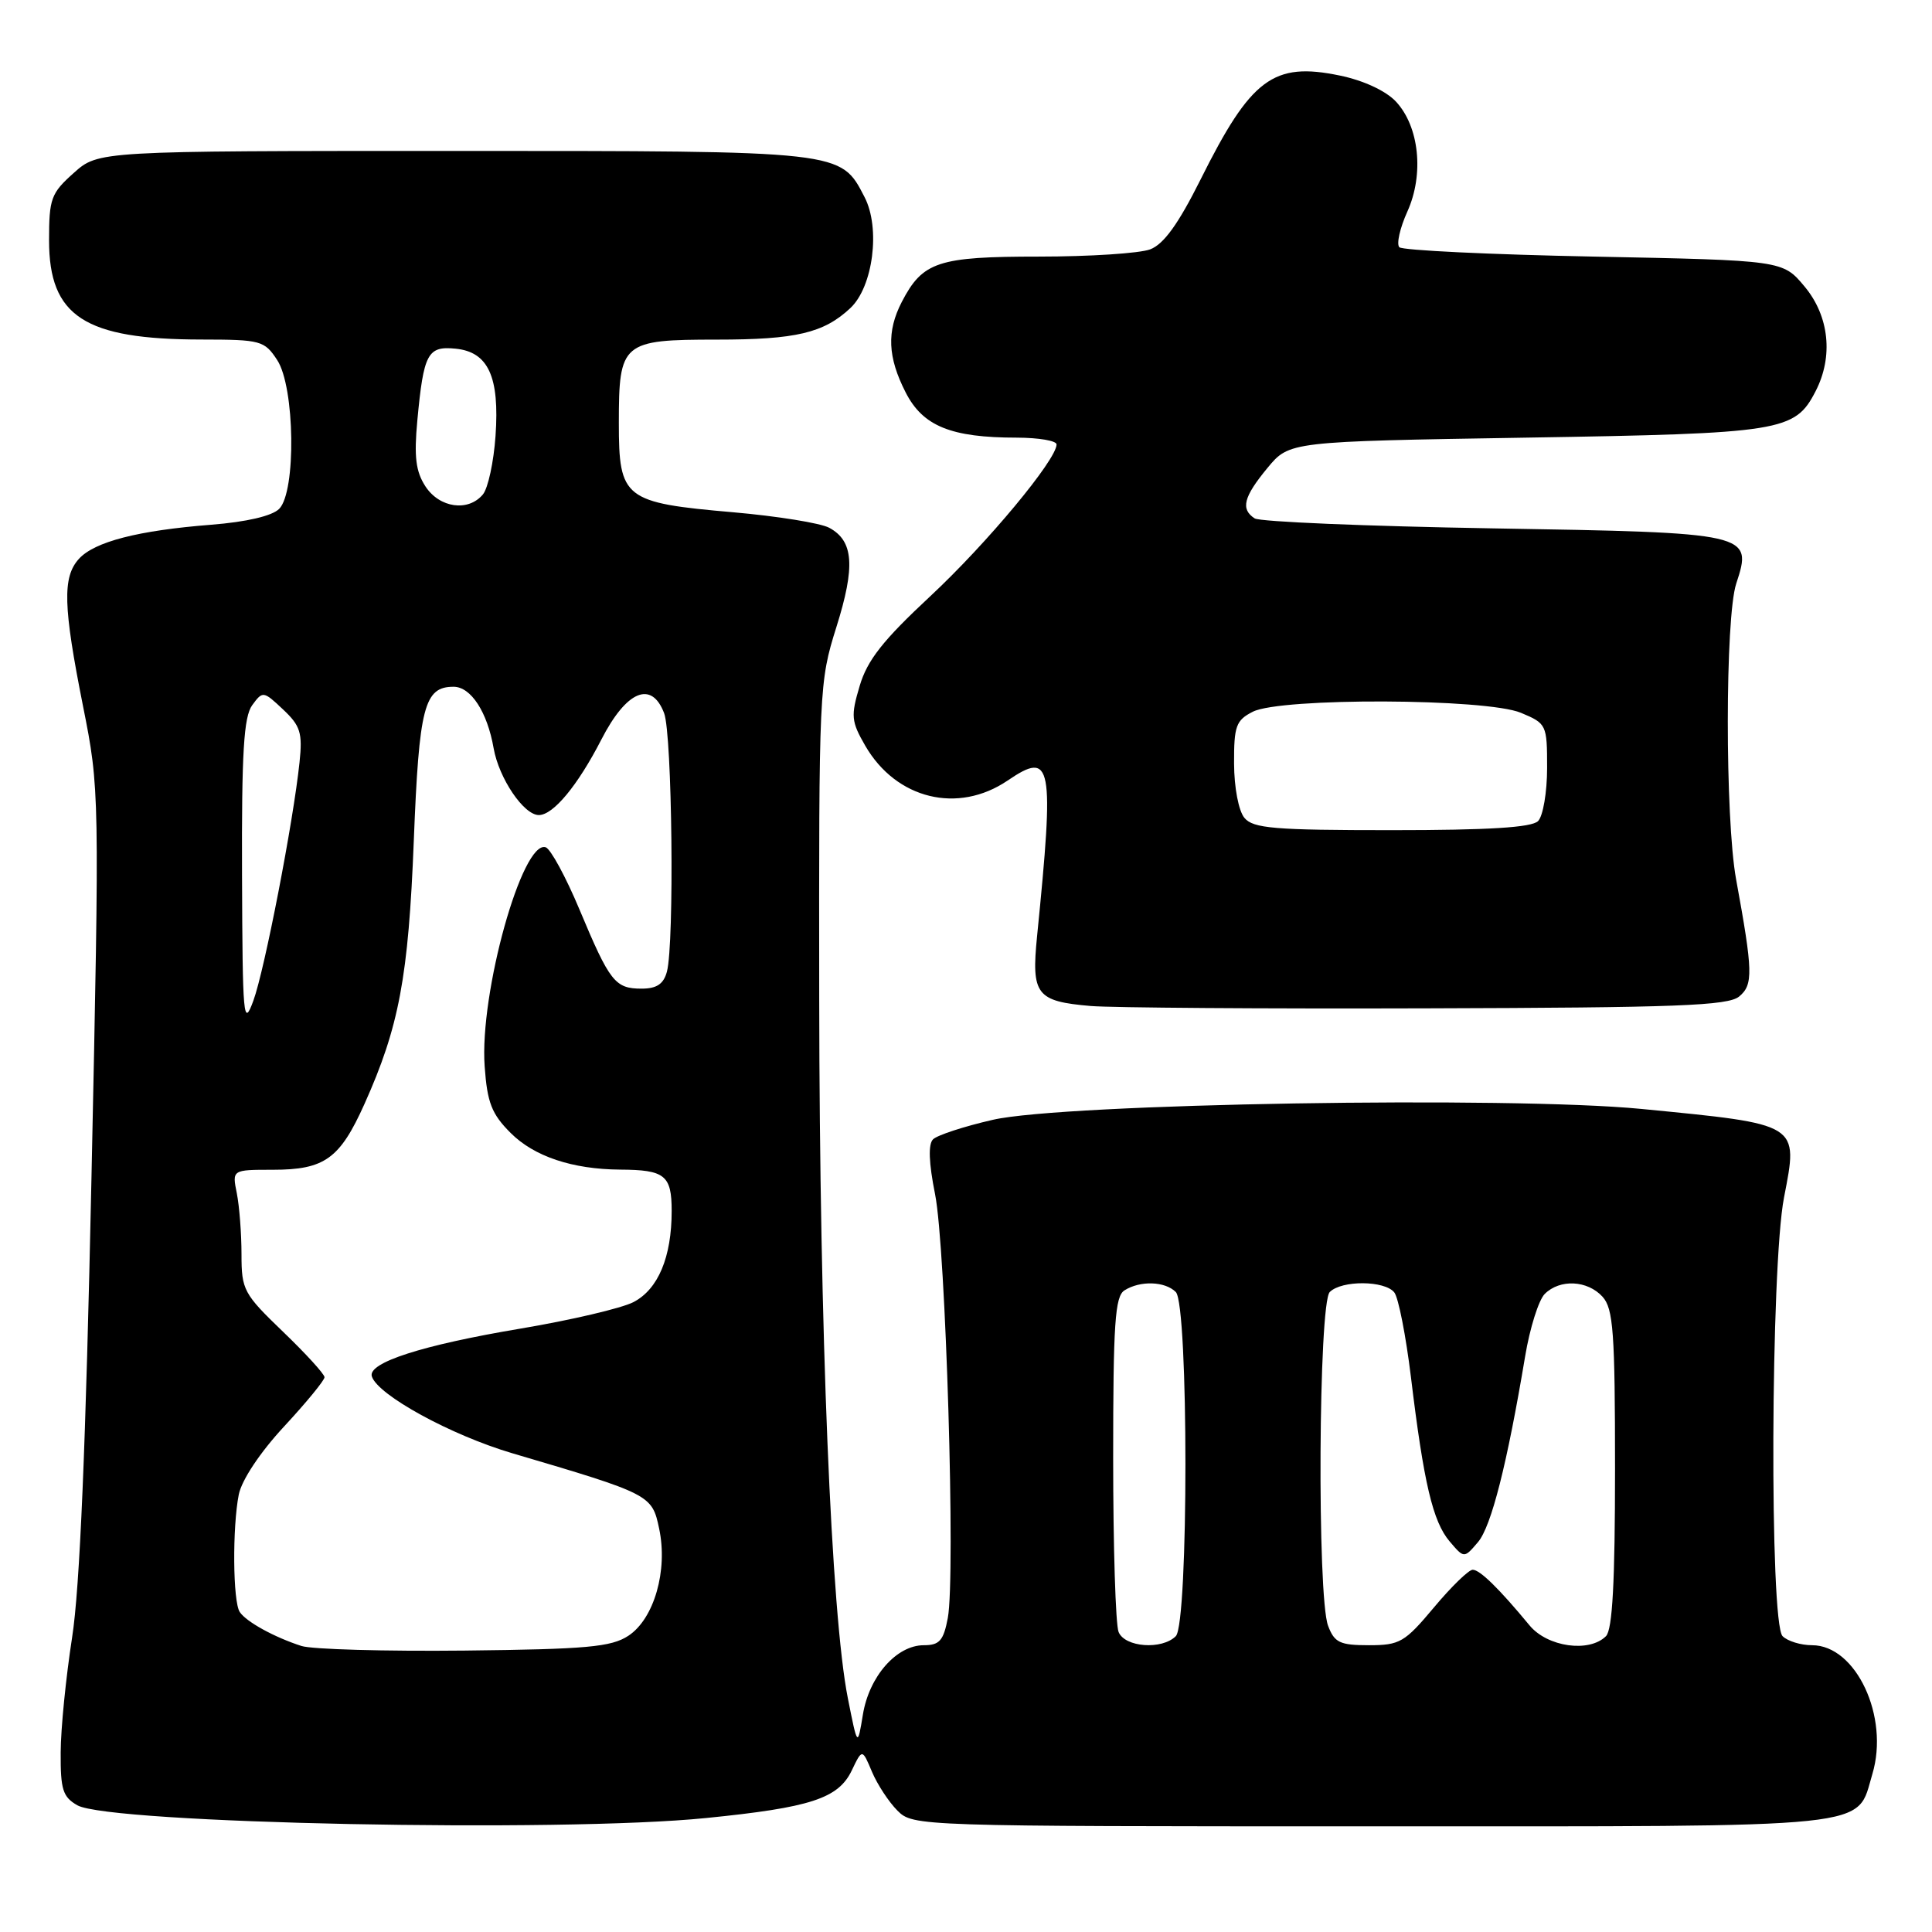 <?xml version="1.0" encoding="UTF-8" standalone="no"?>
<!DOCTYPE svg PUBLIC "-//W3C//DTD SVG 1.1//EN" "http://www.w3.org/Graphics/SVG/1.1/DTD/svg11.dtd" >
<svg xmlns="http://www.w3.org/2000/svg" xmlns:xlink="http://www.w3.org/1999/xlink" version="1.1" viewBox="0 0 256 256">
 <g >
 <path fill="currentColor"
d=" M 93.54 240.90 C 107.41 239.51 111.08 238.31 112.86 234.60 C 114.25 231.70 114.25 231.70 115.54 234.77 C 116.25 236.45 117.77 238.77 118.92 239.92 C 120.98 241.98 121.52 242.00 181.78 242.00 C 249.51 242.00 245.91 242.38 248.10 235.06 C 250.37 227.48 245.93 218.00 240.11 218.00 C 238.62 218.00 236.86 217.46 236.20 216.80 C 234.46 215.06 234.62 167.84 236.39 158.68 C 238.30 148.82 238.59 149.00 217.50 146.94 C 200.06 145.24 140.90 146.22 131.56 148.38 C 127.75 149.25 124.18 150.42 123.63 150.97 C 122.98 151.62 123.07 154.08 123.90 158.23 C 125.32 165.30 126.63 208.83 125.59 214.39 C 125.02 217.39 124.49 218.00 122.41 218.00 C 118.79 218.00 115.17 222.13 114.34 227.18 C 113.63 231.50 113.63 231.50 112.34 225.00 C 110.14 213.92 108.60 176.35 108.55 132.50 C 108.50 91.28 108.54 90.36 110.82 83.11 C 113.36 75.04 113.11 71.67 109.87 69.93 C 108.71 69.31 103.00 68.39 97.17 67.88 C 82.68 66.62 82.00 66.09 82.00 56.05 C 82.00 45.36 82.42 45.00 95.01 45.00 C 105.45 45.00 109.15 44.13 112.67 40.83 C 115.69 38.01 116.69 30.23 114.56 26.12 C 111.37 19.95 111.83 20.00 60.07 20.00 C 13.03 20.00 13.03 20.00 9.77 22.92 C 6.76 25.60 6.50 26.32 6.50 31.84 C 6.50 41.93 11.20 44.98 26.73 44.99 C 34.56 45.00 35.04 45.13 36.73 47.71 C 39.08 51.29 39.26 65.16 36.99 67.43 C 36.05 68.37 32.67 69.16 27.99 69.53 C 18.30 70.29 12.51 71.78 10.45 74.06 C 8.26 76.48 8.37 80.34 11.00 93.56 C 13.19 104.55 13.20 104.88 12.12 156.06 C 11.37 191.65 10.58 210.43 9.55 217.00 C 8.74 222.22 8.05 229.07 8.04 232.21 C 8.01 237.12 8.32 238.11 10.25 239.21 C 14.52 241.63 74.23 242.85 93.54 240.90 Z  M 230.45 132.04 C 232.33 130.48 232.28 128.75 230.04 116.50 C 228.57 108.43 228.58 81.82 230.06 77.33 C 232.26 70.64 232.01 70.58 197.72 70.01 C 181.10 69.73 166.94 69.14 166.25 68.69 C 164.36 67.46 164.77 65.85 167.95 62.00 C 170.85 58.50 170.85 58.50 202.18 57.99 C 236.14 57.44 237.83 57.17 240.57 51.85 C 242.95 47.25 242.39 41.89 239.11 37.96 C 236.22 34.50 236.22 34.50 211.19 34.00 C 197.43 33.73 185.83 33.17 185.42 32.76 C 185.02 32.35 185.49 30.23 186.48 28.04 C 188.72 23.08 188.06 16.75 184.95 13.44 C 183.62 12.03 180.65 10.65 177.53 10.01 C 168.72 8.18 165.76 10.39 159.08 23.79 C 156.14 29.67 154.21 32.35 152.41 33.04 C 151.01 33.57 144.37 34.00 137.66 34.00 C 124.28 34.00 122.26 34.67 119.49 40.01 C 117.47 43.92 117.62 47.33 120.00 51.99 C 122.28 56.47 126.01 57.99 134.75 57.99 C 137.64 58.00 140.00 58.40 140.00 58.89 C 140.00 60.92 130.77 72.01 123.27 79.00 C 117.00 84.84 114.92 87.47 113.91 90.89 C 112.72 94.88 112.79 95.59 114.66 98.83 C 118.76 105.90 126.93 107.89 133.51 103.43 C 139.41 99.42 139.72 101.06 137.42 124.03 C 136.64 131.81 137.31 132.68 144.53 133.30 C 147.26 133.53 167.32 133.68 189.10 133.61 C 222.23 133.52 228.98 133.26 230.45 132.04 Z  M 39.94 218.10 C 36.35 216.94 32.63 214.90 31.77 213.60 C 30.85 212.23 30.78 202.37 31.64 198.03 C 32.03 196.11 34.46 192.45 37.64 189.02 C 40.59 185.84 43.00 182.90 43.00 182.49 C 43.00 182.08 40.52 179.36 37.50 176.46 C 32.28 171.44 32.00 170.92 32.00 166.21 C 32.00 163.48 31.72 159.84 31.38 158.12 C 30.75 155.00 30.75 155.00 36.15 155.00 C 43.01 155.00 45.03 153.55 48.29 146.29 C 52.88 136.06 54.12 129.45 54.83 111.40 C 55.53 93.62 56.21 91.00 60.10 91.00 C 62.40 91.00 64.57 94.34 65.41 99.15 C 66.11 103.13 69.40 108.00 71.40 108.00 C 73.31 108.00 76.55 104.09 79.68 98.00 C 83.00 91.52 86.33 90.12 88.00 94.50 C 89.07 97.32 89.37 125.01 88.37 128.75 C 87.93 130.39 87.02 131.00 85.01 131.00 C 81.50 131.00 80.80 130.11 76.79 120.53 C 74.98 116.20 72.96 112.49 72.31 112.27 C 69.21 111.24 63.52 131.63 64.22 141.30 C 64.56 146.11 65.15 147.61 67.66 150.12 C 70.78 153.24 75.83 154.93 82.17 154.98 C 88.11 155.01 89.00 155.73 89.00 160.46 C 89.00 166.58 87.21 170.84 83.93 172.54 C 82.36 173.35 75.62 174.93 68.95 176.05 C 55.96 178.23 48.70 180.56 49.27 182.38 C 50.05 184.85 59.72 190.15 67.87 192.56 C 86.22 197.97 86.40 198.07 87.34 202.55 C 88.52 208.10 86.67 214.51 83.26 216.75 C 80.99 218.24 77.76 218.53 61.55 218.71 C 51.07 218.82 41.35 218.55 39.94 218.10 Z  M 148.22 216.25 C 147.82 215.29 147.50 204.92 147.50 193.21 C 147.50 175.38 147.74 171.77 149.00 170.98 C 151.08 169.66 154.37 169.77 155.80 171.20 C 157.50 172.90 157.50 215.10 155.80 216.80 C 153.96 218.64 149.05 218.28 148.22 216.25 Z  M 175.98 215.43 C 174.51 211.58 174.71 172.69 176.20 171.20 C 177.78 169.62 183.48 169.66 184.75 171.25 C 185.30 171.94 186.29 177.00 186.96 182.50 C 188.65 196.50 189.86 201.63 192.08 204.24 C 194.00 206.50 194.00 206.50 195.84 204.34 C 197.61 202.26 199.71 193.95 202.09 179.71 C 202.71 175.98 203.88 172.27 204.68 171.46 C 206.69 169.45 210.35 169.63 212.35 171.83 C 213.77 173.41 214.00 176.52 214.00 194.63 C 214.00 209.61 213.66 215.94 212.80 216.80 C 210.58 219.02 205.04 218.24 202.67 215.37 C 198.63 210.48 196.09 208.00 195.14 208.00 C 194.61 208.00 192.30 210.25 190.00 213.00 C 186.13 217.62 185.48 218.00 181.38 218.00 C 177.55 218.00 176.82 217.66 175.98 215.43 Z  M 32.07 115.94 C 32.01 99.68 32.30 94.98 33.42 93.44 C 34.81 91.54 34.90 91.55 37.50 94.00 C 39.81 96.17 40.10 97.10 39.69 101.00 C 38.88 108.81 35.06 128.55 33.57 132.60 C 32.25 136.21 32.14 134.95 32.07 115.94 Z  M 56.38 64.46 C 55.09 62.48 54.85 60.54 55.30 55.70 C 56.13 46.84 56.66 45.83 60.35 46.20 C 64.70 46.62 66.21 49.91 65.66 57.76 C 65.42 61.20 64.67 64.69 63.99 65.51 C 62.06 67.84 58.26 67.32 56.38 64.46 Z  M 164.89 108.37 C 164.12 107.44 163.53 104.35 163.52 101.16 C 163.50 96.21 163.78 95.44 166.00 94.31 C 169.69 92.42 196.94 92.53 201.53 94.45 C 204.93 95.87 205.00 96.02 205.00 101.75 C 205.00 104.97 204.46 108.14 203.80 108.80 C 202.95 109.65 197.23 110.00 184.42 110.00 C 168.84 110.00 166.05 109.77 164.89 108.37 Z "/>
</g>
</svg>